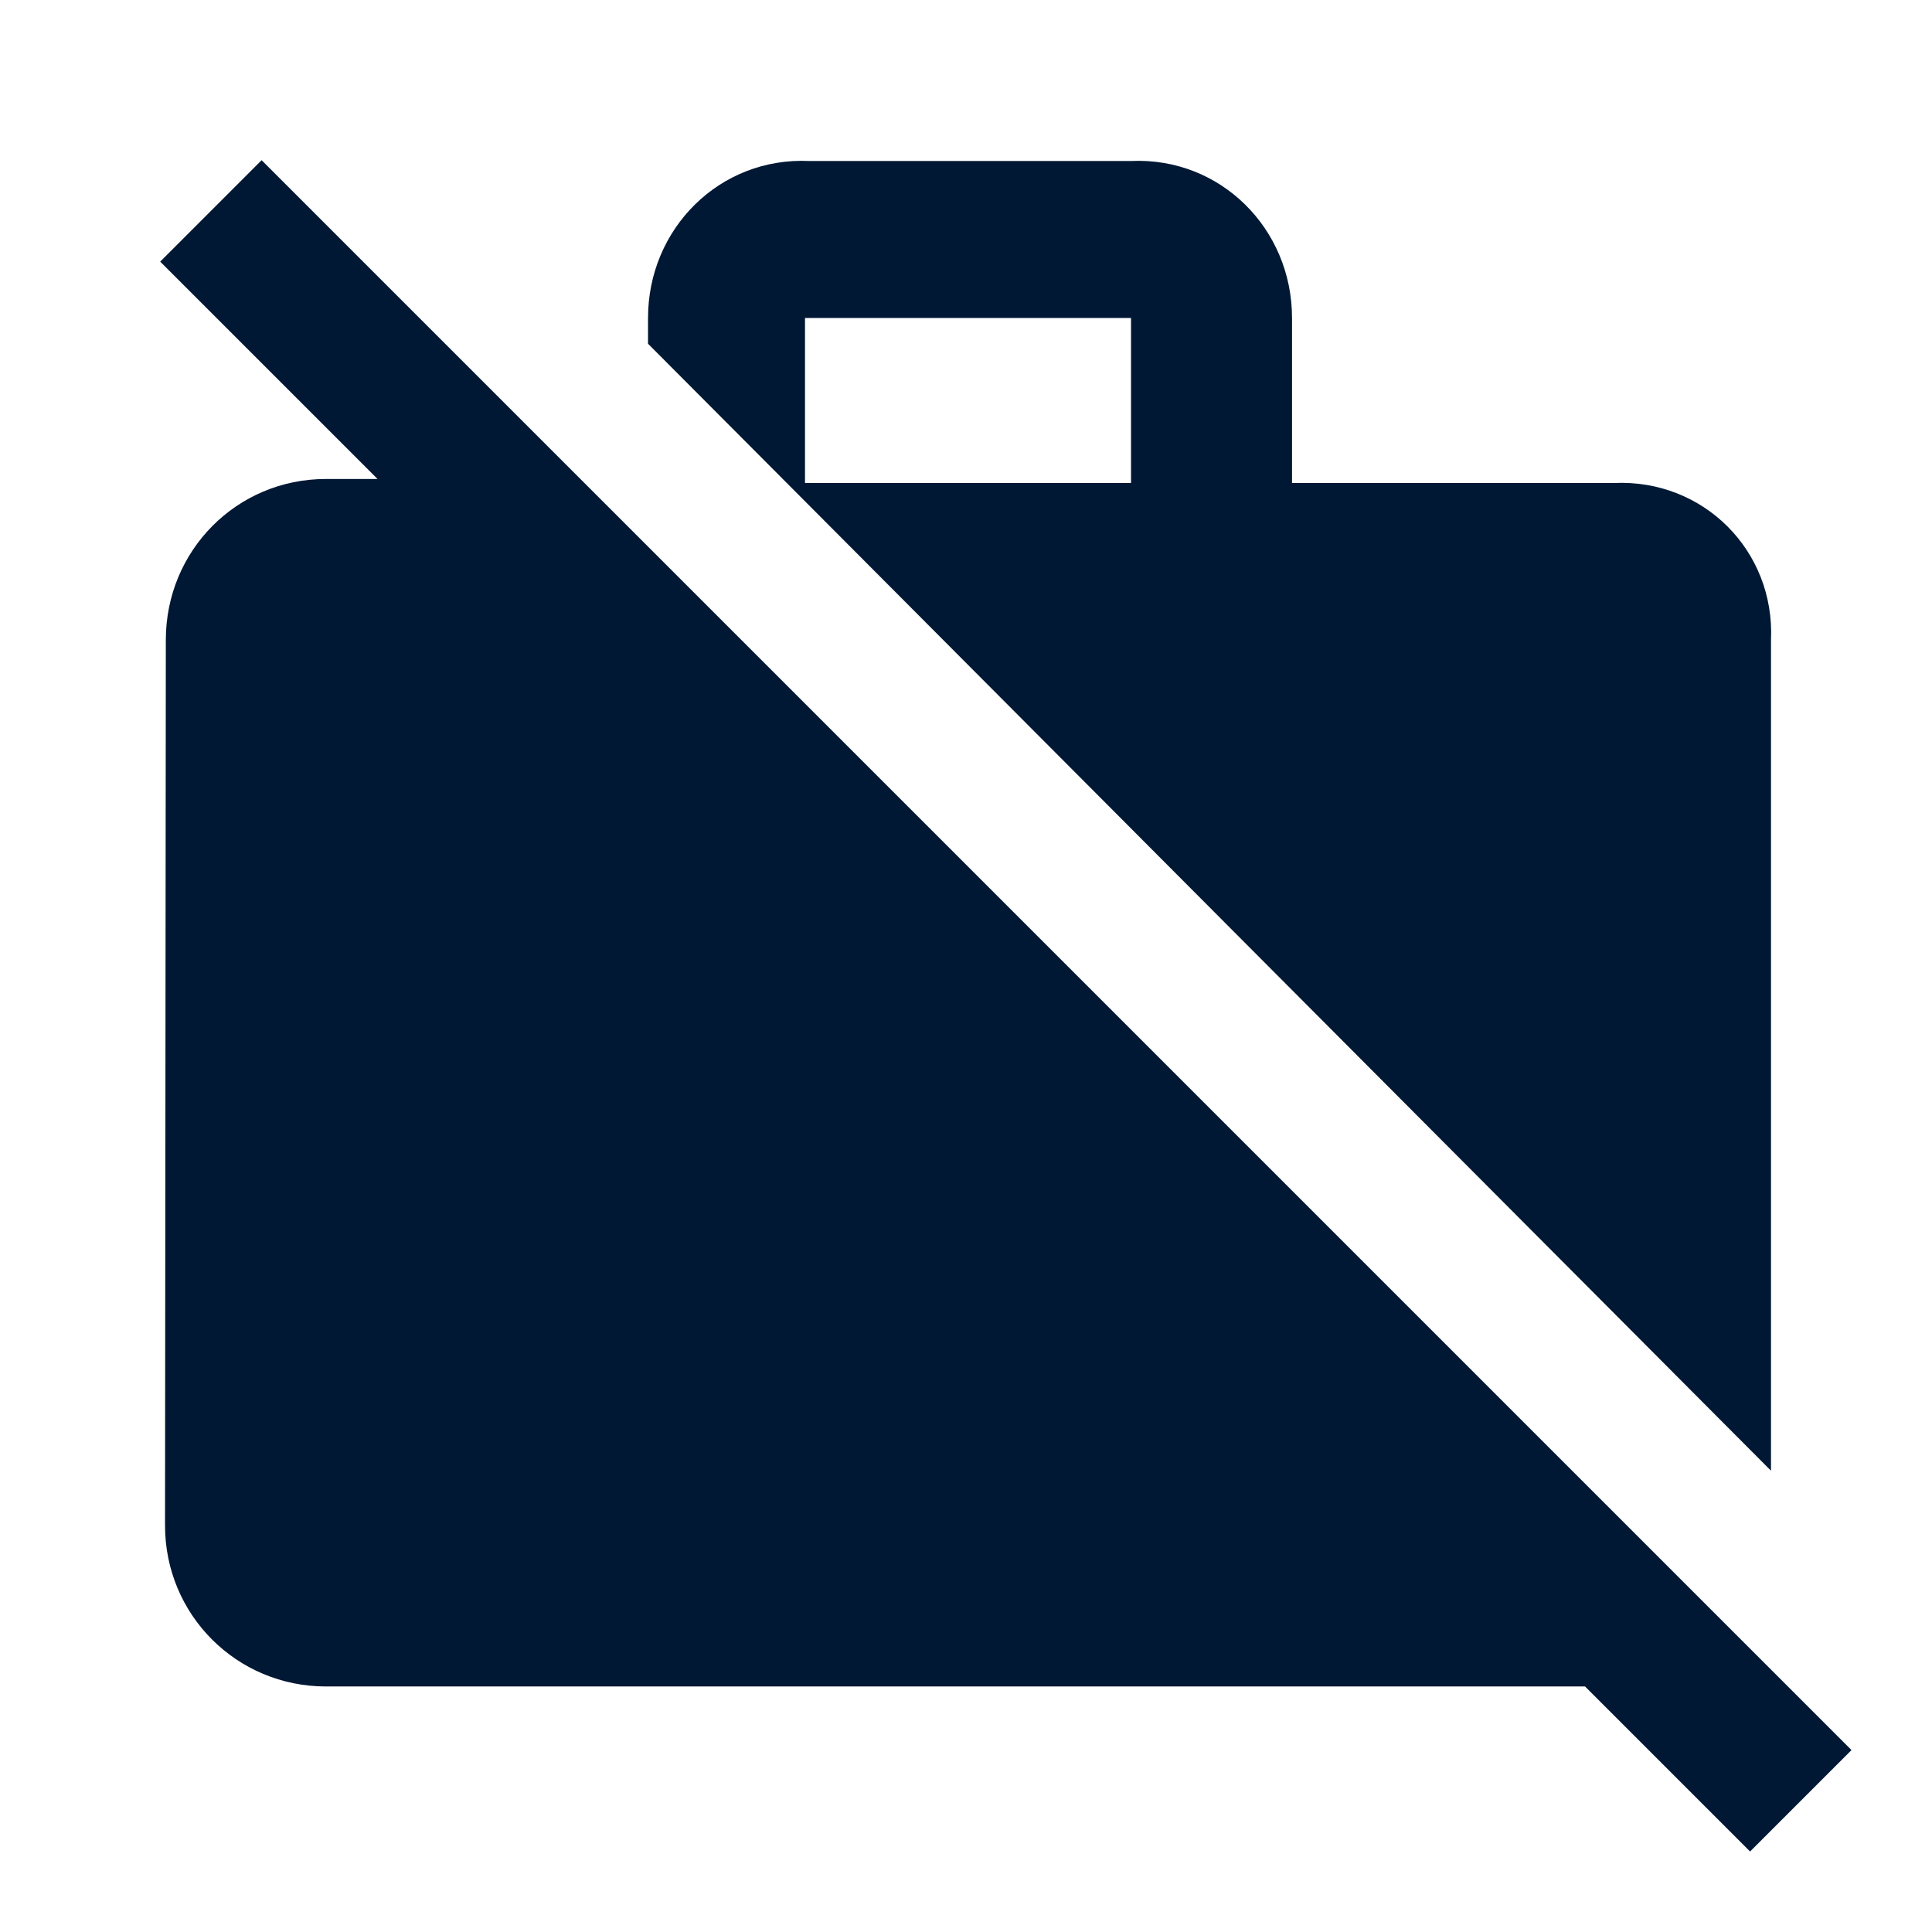 <?xml version="1.0" encoding="UTF-8"?>
<svg width="24px" height="24px" viewBox="0 0 24 24" version="1.1" xmlns="http://www.w3.org/2000/svg" xmlns:xlink="http://www.w3.org/1999/xlink">
    <title>luggageNo</title>
    <g id="luggageNo" stroke="none" stroke-width="1" fill="none" fill-rule="evenodd">
        
        <path d="M23,21.74 L21.54,20.28 L7.21,5.95 L3.25,1.99 L1.99,3.25 L4.69,5.95 L4.05,5.95 C2.94,5.95 2.06,6.84 2.06,7.95 L2.05,18.95 C2.05,20.06 2.94,20.95 4.05,20.95 L19.69,20.95 L21.74,23 L23,21.74 Z M22,7.95 C22.05,6.84 21.16,5.95 20.05,6 L16.05,6 L16.05,3.95 C16.05,2.84 15.16,1.95 14.05,2 L10.05,2 C8.94,1.95 8.05,2.84 8.05,3.95 L8.05,4.27 L22,18.27 L22,7.95 Z M14.05,6 L10,6 L10,3.95 L14.05,3.95 L14.05,6 Z" id="shape" fill="#001833"></path>
    </g>
</svg>